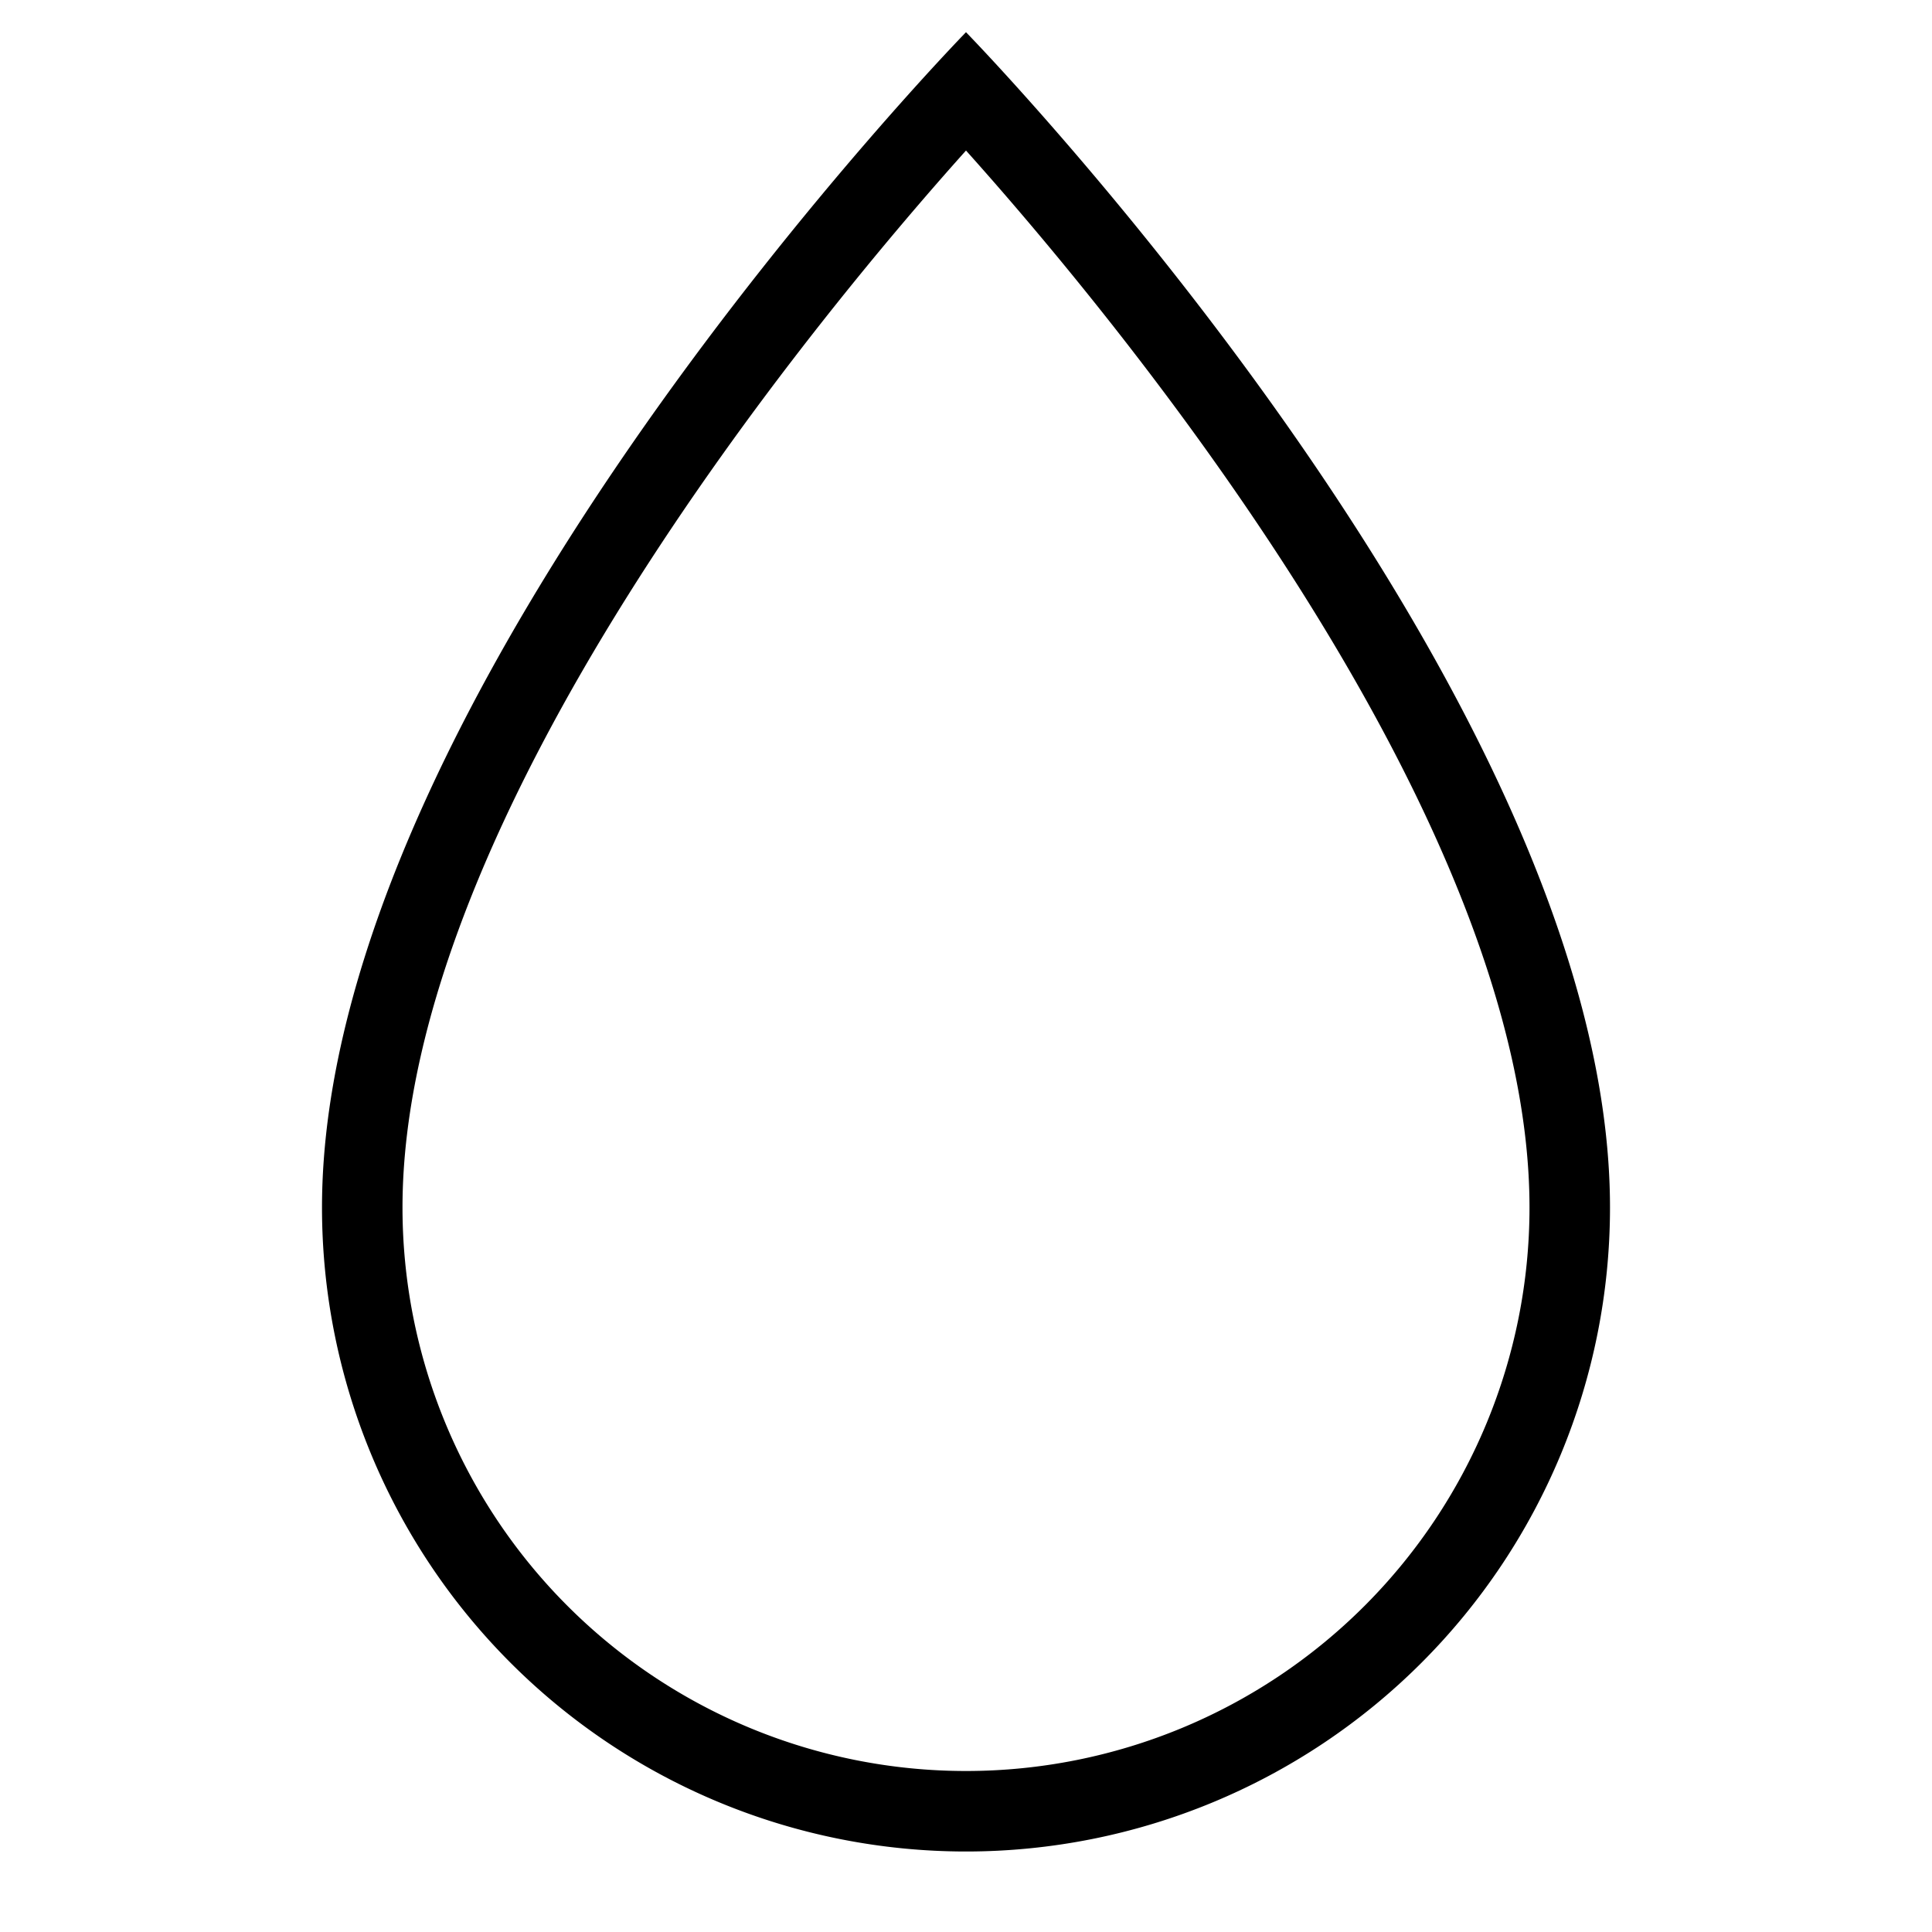 <svg id="Layer_1" data-name="Layer 1" xmlns="http://www.w3.org/2000/svg" viewBox="0 0 24 24"><title>iconoteka_drop_humidity_r_s</title><path d="M12,1.87C13.91,4,19,10.17,19,15A7,7,0,0,1,5,15c0-4.83,5.09-11,7-13.13M12,.4S4,8.6,4,15a8,8,0,0,0,16,0C20,8.6,12,.4,12,.4Z"/></svg>